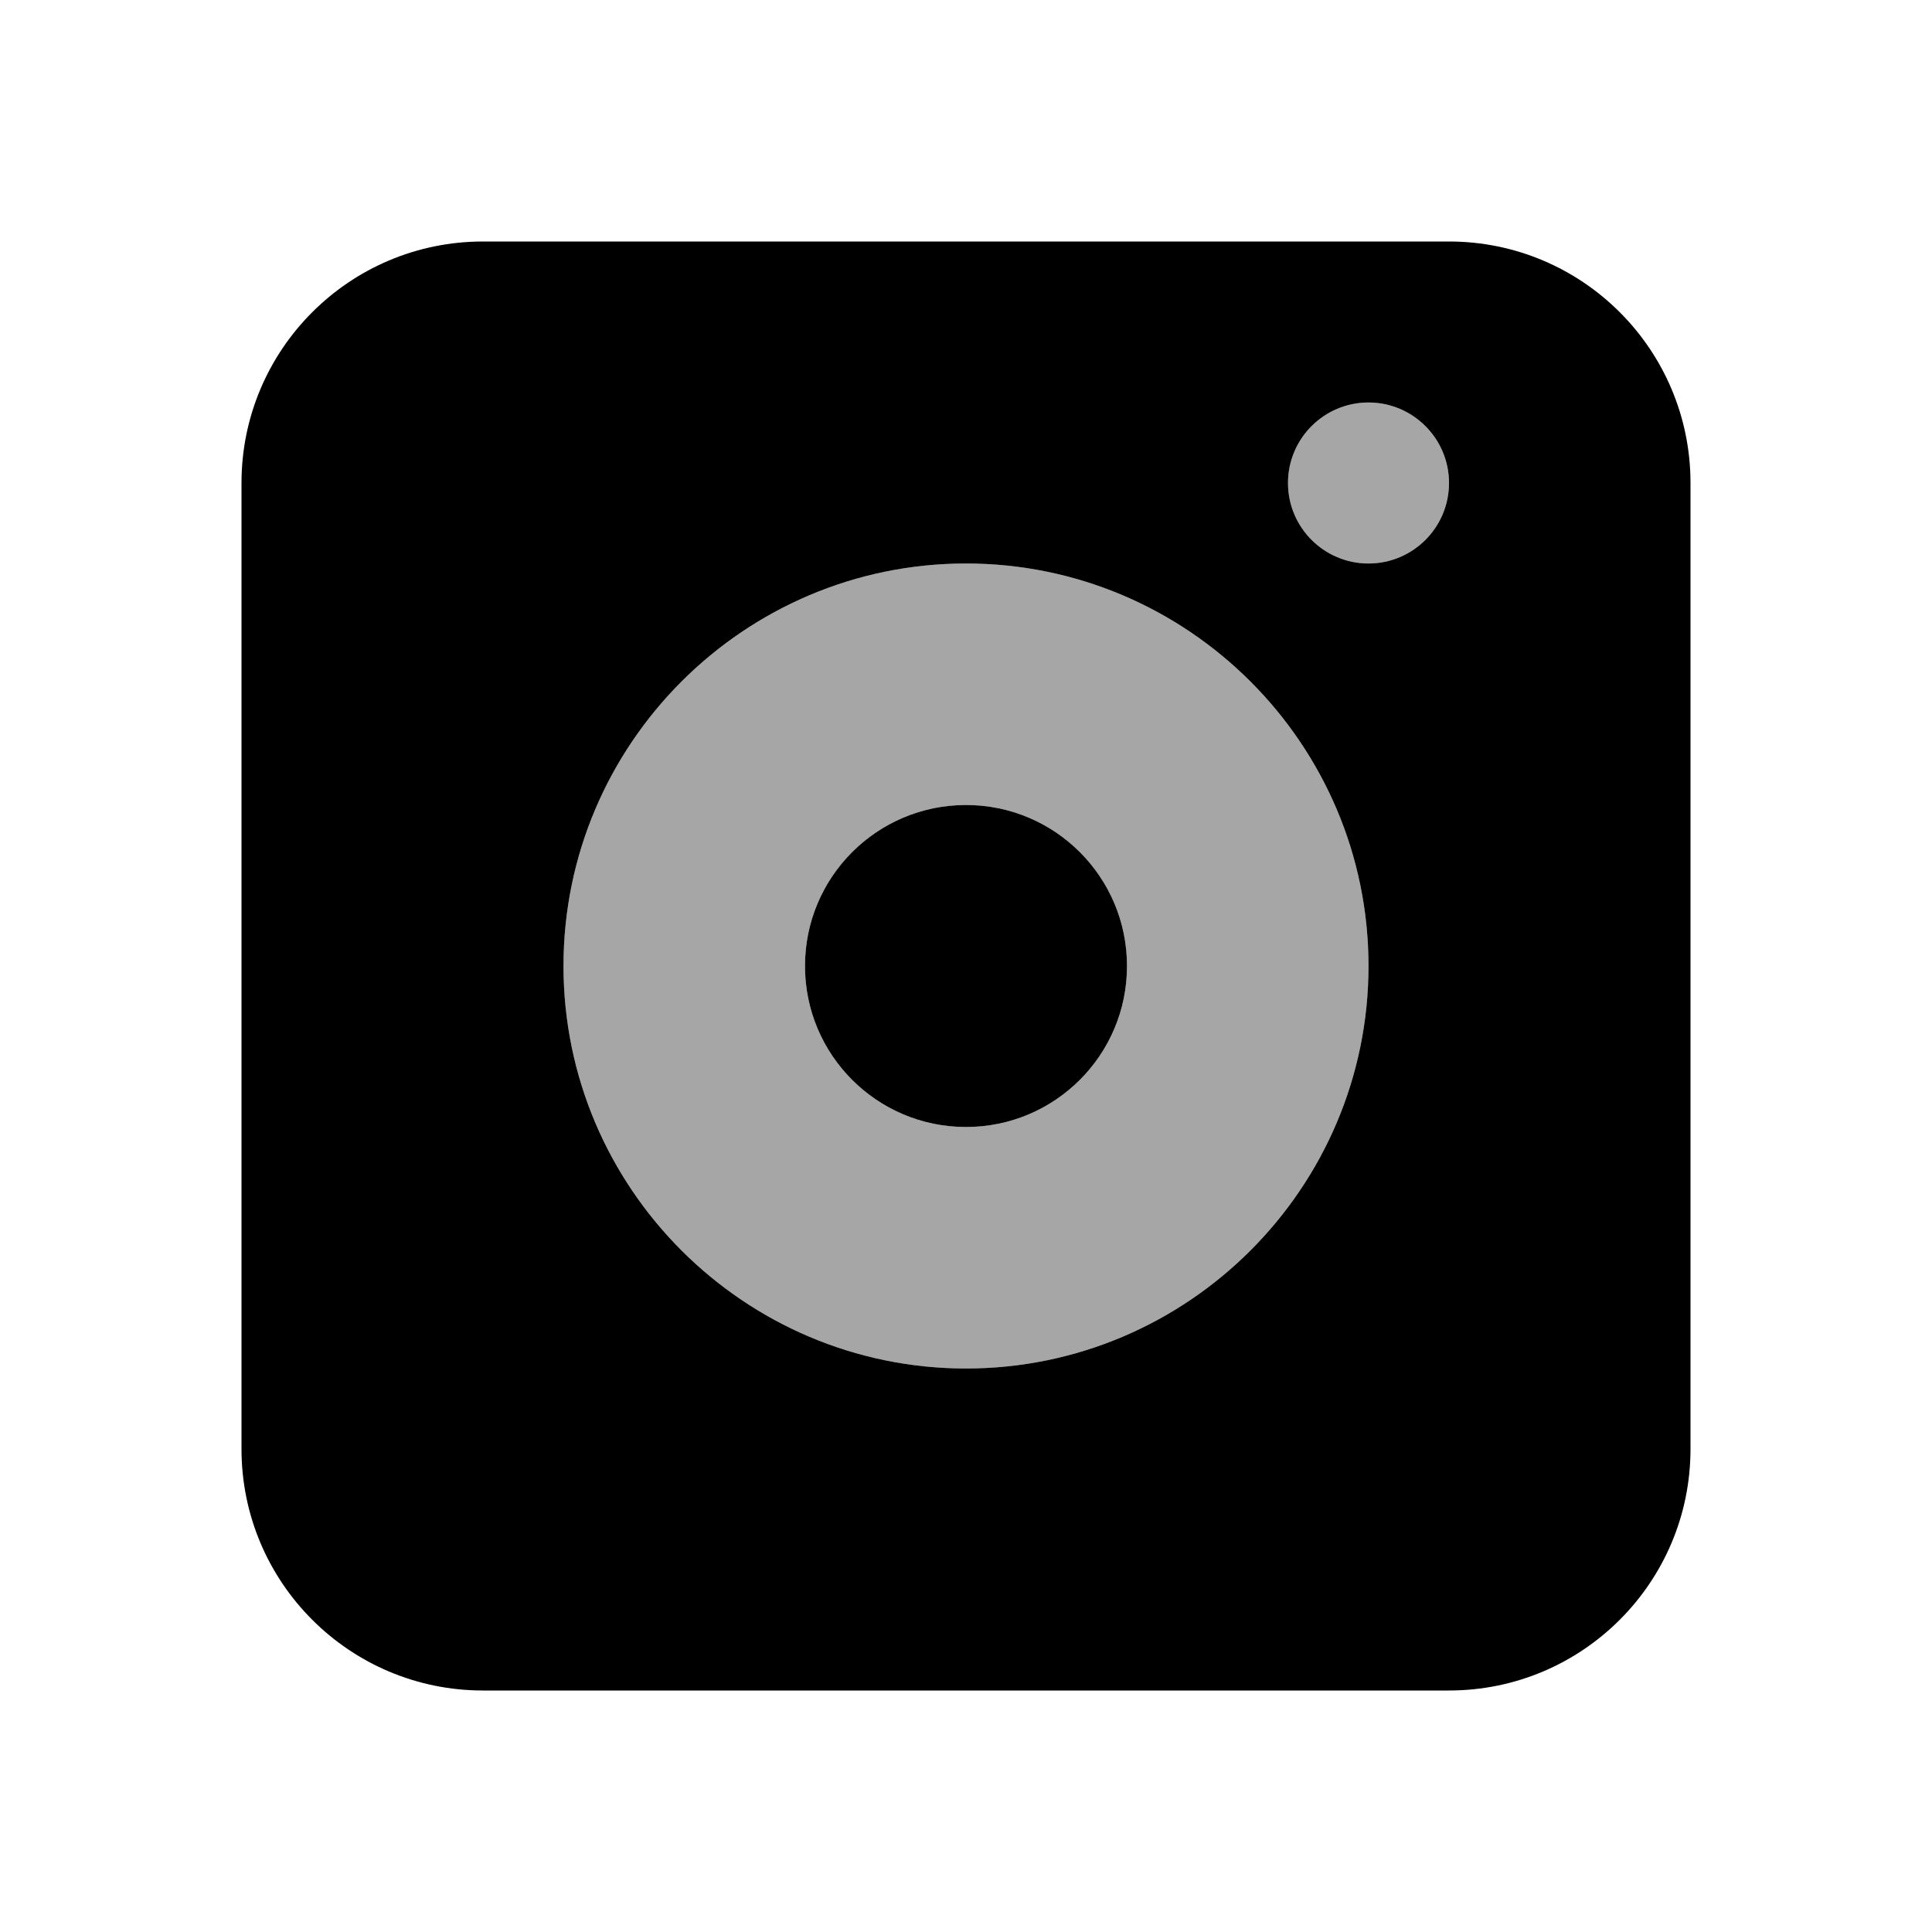 <svg xmlns="http://www.w3.org/2000/svg"  viewBox="0 0 24 24" width="24px" height="24px"><circle cx="12" cy="12" r="2"/><path d="M18,3H6C4.343,3,3,4.343,3,6v12c0,1.657,1.343,3,3,3h12c1.657,0,3-1.343,3-3V6C21,4.343,19.657,3,18,3z M12,17 c-2.757,0-5-2.243-5-5s2.243-5,5-5s5,2.243,5,5S14.757,17,12,17z M17,7c-0.552,0-1-0.448-1-1c0-0.552,0.448-1,1-1s1,0.448,1,1 C18,6.552,17.552,7,17,7z"/><path d="M12,17c-2.757,0-5-2.243-5-5s2.243-5,5-5s5,2.243,5,5S14.757,17,12,17z M12,10c-1.103,0-2,0.897-2,2s0.897,2,2,2 s2-0.897,2-2S13.103,10,12,10z" opacity=".35"/><g opacity=".35"><circle cx="17" cy="6" r="1"/></g></svg>
